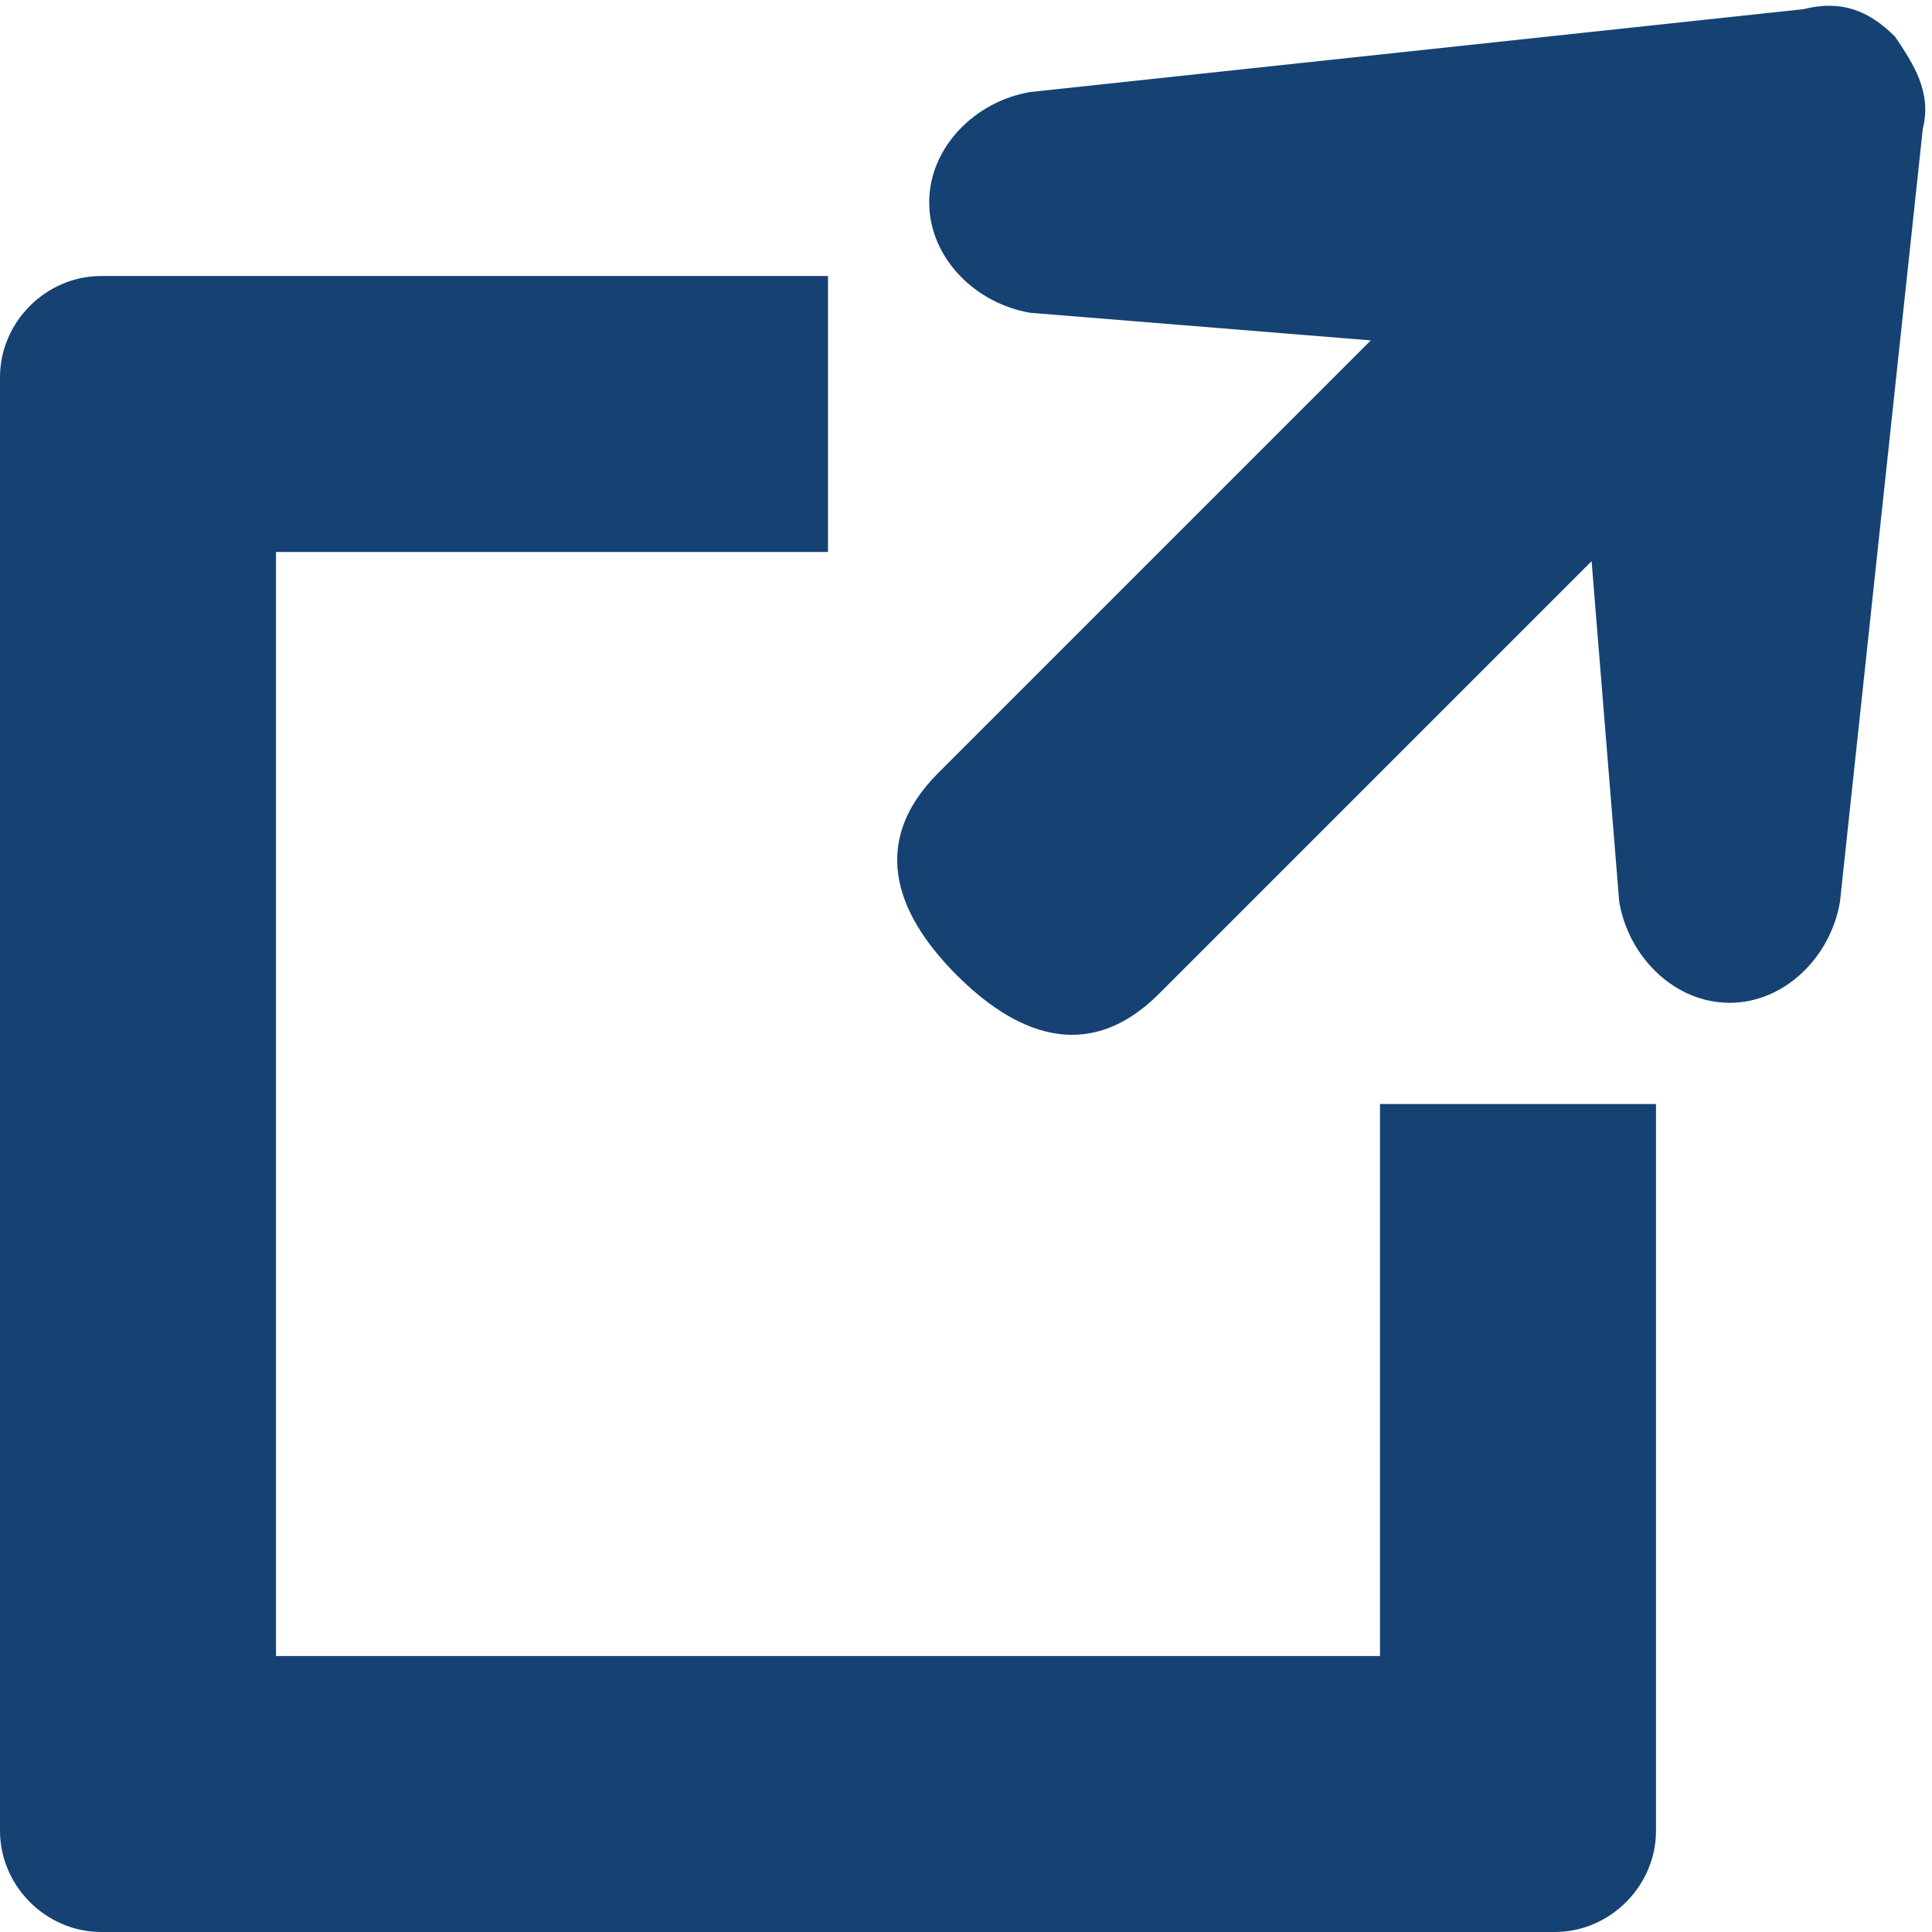 <?xml version="1.0" encoding="UTF-8"?>
<svg width="21px" height="21px" viewBox="0 0 21 21" version="1.1" xmlns="http://www.w3.org/2000/svg" xmlns:xlink="http://www.w3.org/1999/xlink">
    <title>3945 externe link 24px</title>
    <g id="★-Component-&amp;-style-guide" stroke="none" stroke-width="1" fill="none" fill-rule="evenodd">
        <g id="Overheid.nl-|-Online-Styleguide" transform="translate(-767, -7830)">
            <g id="3945-externe-link-24px" transform="translate(766, 7828)">
                <g id="_x36_4px_Box">
                    <rect id="Rectangle-path" x="0" y="0" width="24" height="24"></rect>
                </g>
                <g id="Icon" transform="translate(1, 2)" fill="#154273" fill-rule="nonzero">
                    <path d="M15,18 L3,18 L3,6 L9,6 L9,3 L1.1,3 C0.5,3 0,3.5 0,4.1 L0,19.9 C0,20.5 0.5,21 1.1,21 L16.9,21 C17.5,21 18,20.5 18,19.9 L18,12 L15,12 L15,18 L15,18 Z M20.6,0.4 C20.3,0.1 20,1.38777878e-17 19.6,0.1 L11.2,1 C10.6,1.1 10.1,1.6 10.1,2.2 C10.1,2.8 10.6,3.3 11.2,3.4 L14.9,3.7 L10.2,8.4 C9.4,9.2 9.8,10 10.4,10.6 C11,11.2 11.8,11.6 12.6,10.8 L17.3,6.1 L17.6,9.8 C17.7,10.4 18.2,10.9 18.8,10.9 C18.8,10.9 18.8,10.9 18.8,10.9 C19.4,10.9 19.9,10.4 20,9.8 L20.9,1.4 C21,1 20.8,0.7 20.6,0.4 Z" id="Shape"></path>
                </g>
            </g>
        </g>
    </g>
</svg>
